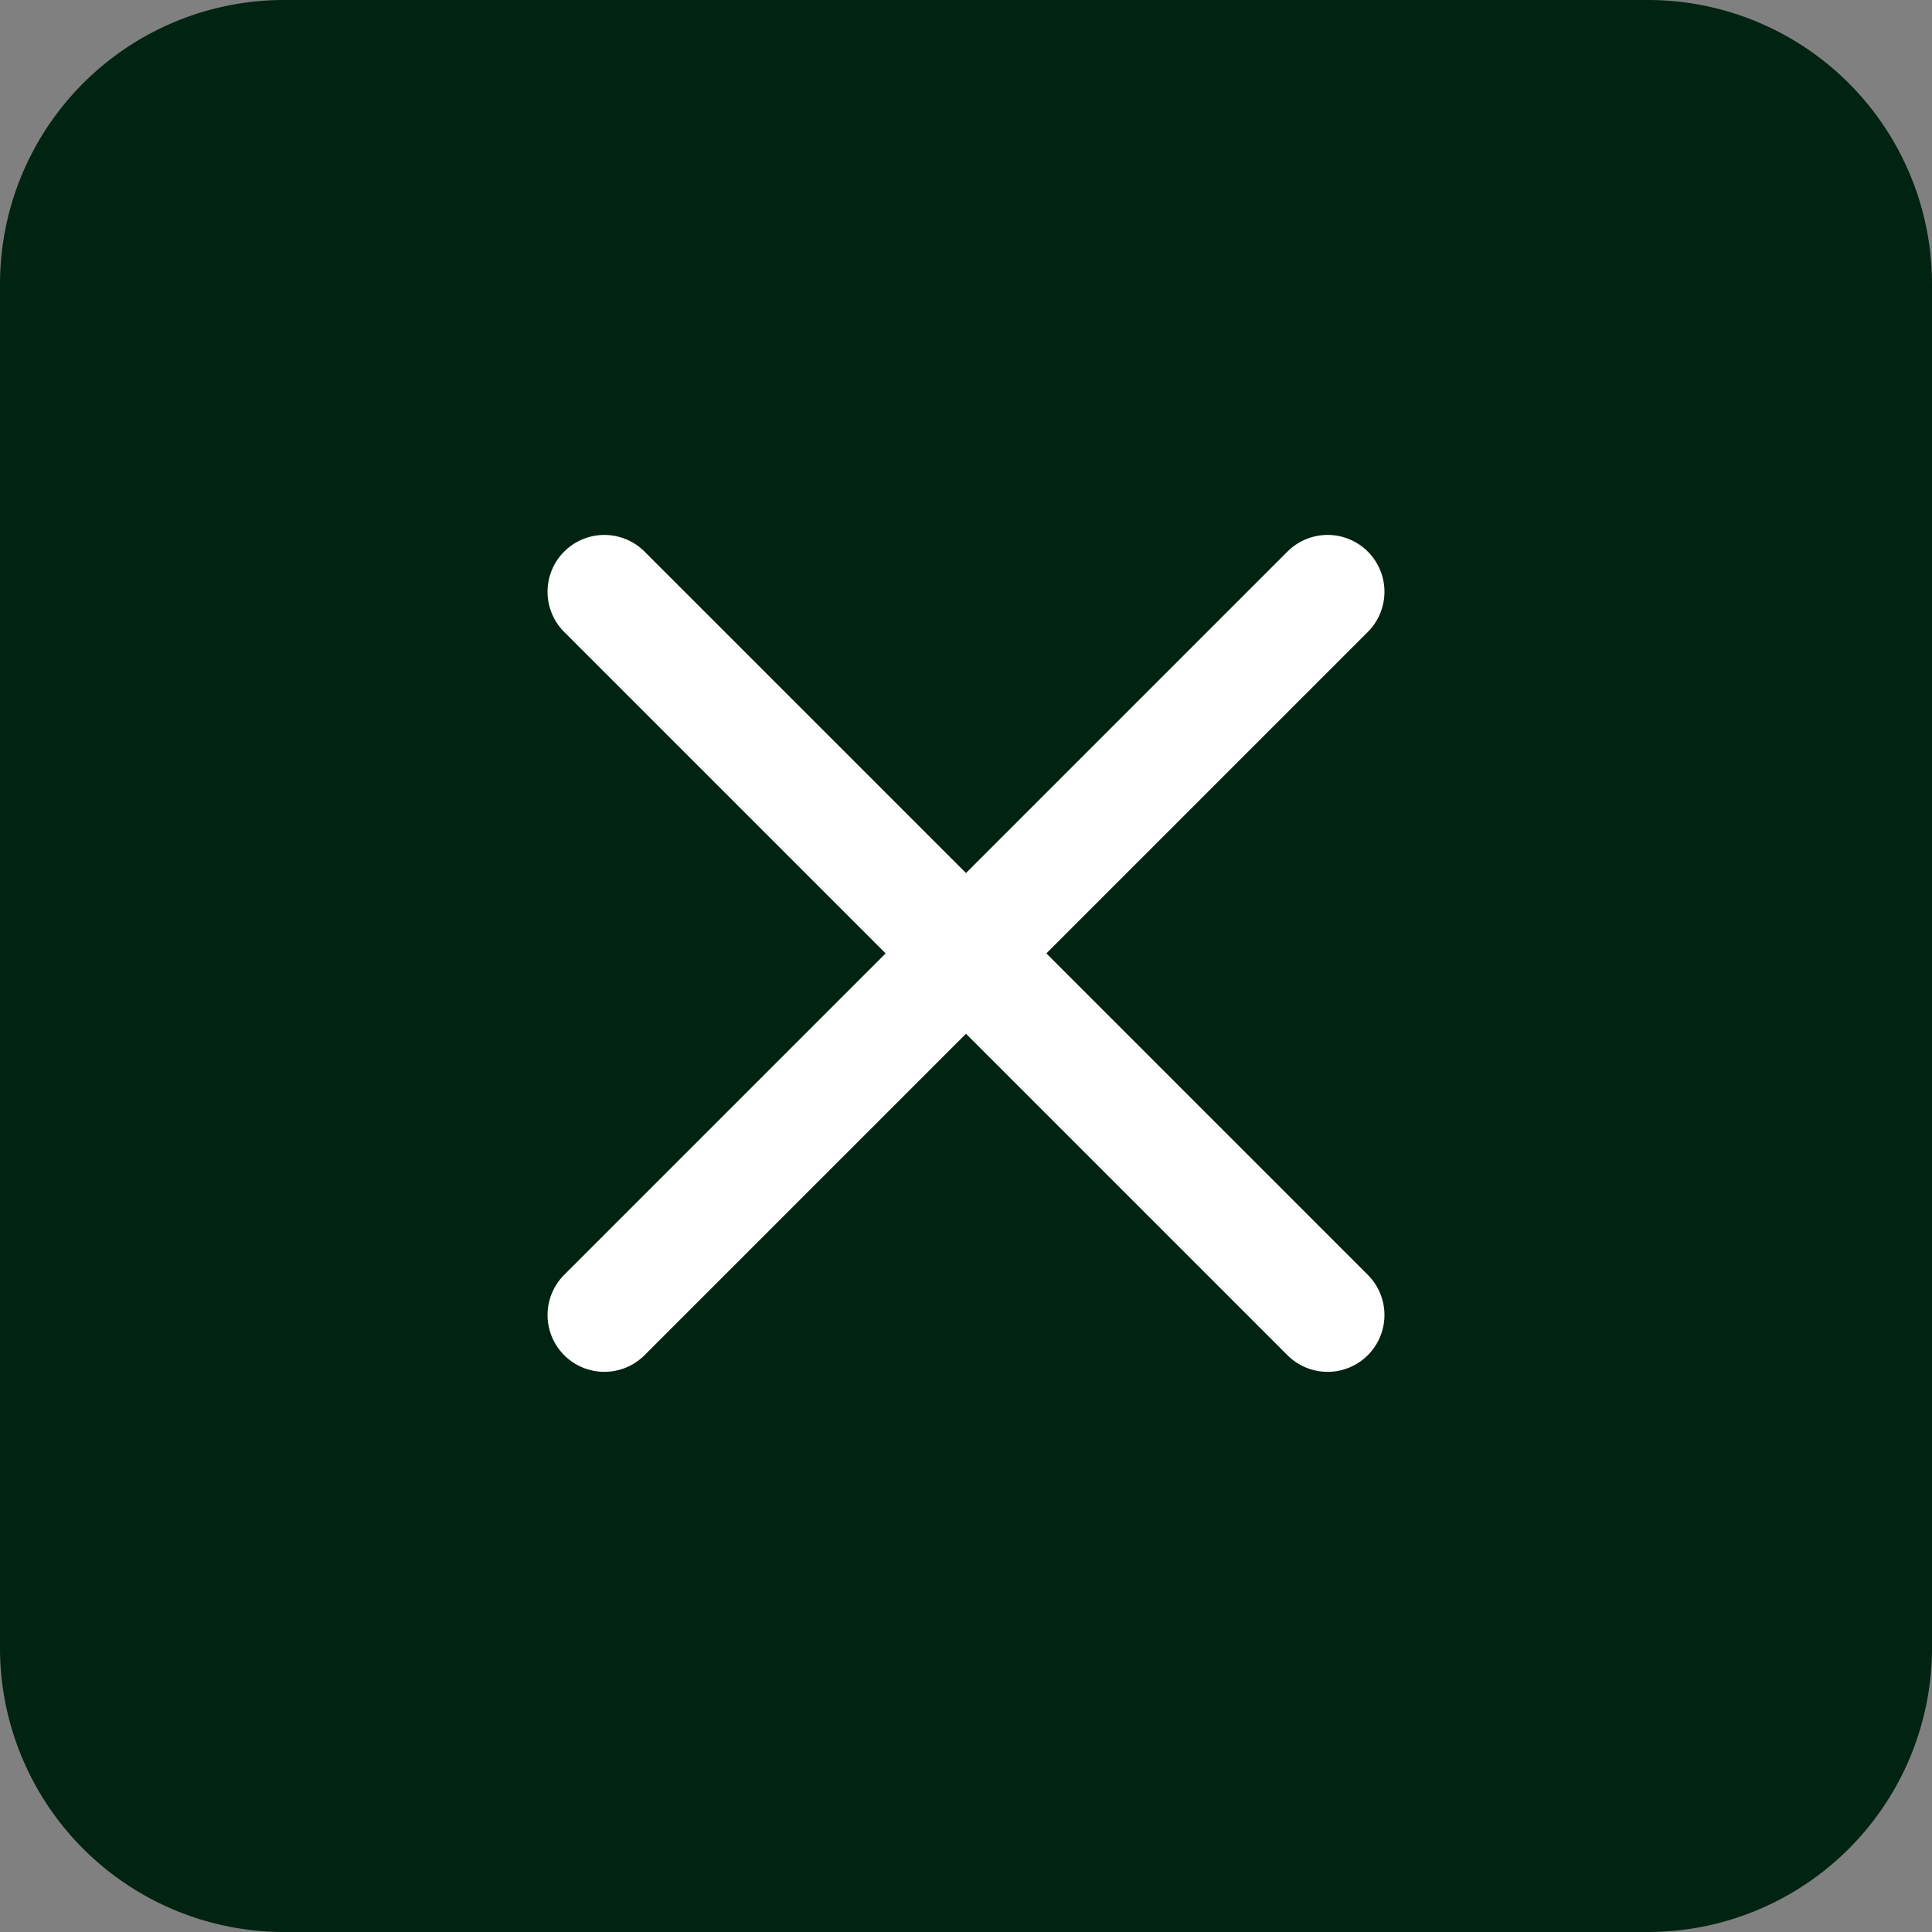 <svg xmlns="http://www.w3.org/2000/svg" width="34" height="34" viewBox="0 0 34 34">
  <rect x="0" y="0" width="34" height="34" fill="#808080" stroke="none"/>
  <g id="Group_94" data-name="Group 94" transform="translate(-374 -28)">
    <path id="Path_37" data-name="Path 37" d="M5,0H29a5,5,0,0,1,5,5V29a5,5,0,0,1-5,5H5a5,5,0,0,1-5-5V5A5,5,0,0,1,5,0Z" transform="translate(374 28)" fill="#012311"/>
    <path id="Path_38" data-name="Path 38" d="M1,0H19a1,1,0,0,1,0,2H1A1,1,0,0,1,1,0Z" transform="translate(383.222 51.142) rotate(-45)" fill="#fff"/>
    <path id="Path_39" data-name="Path 39" d="M1,0H19a1,1,0,0,1,0,2H1A1,1,0,0,1,1,0Z" transform="translate(384.636 37) rotate(45)" fill="#fff"/>
  </g>
</svg>
